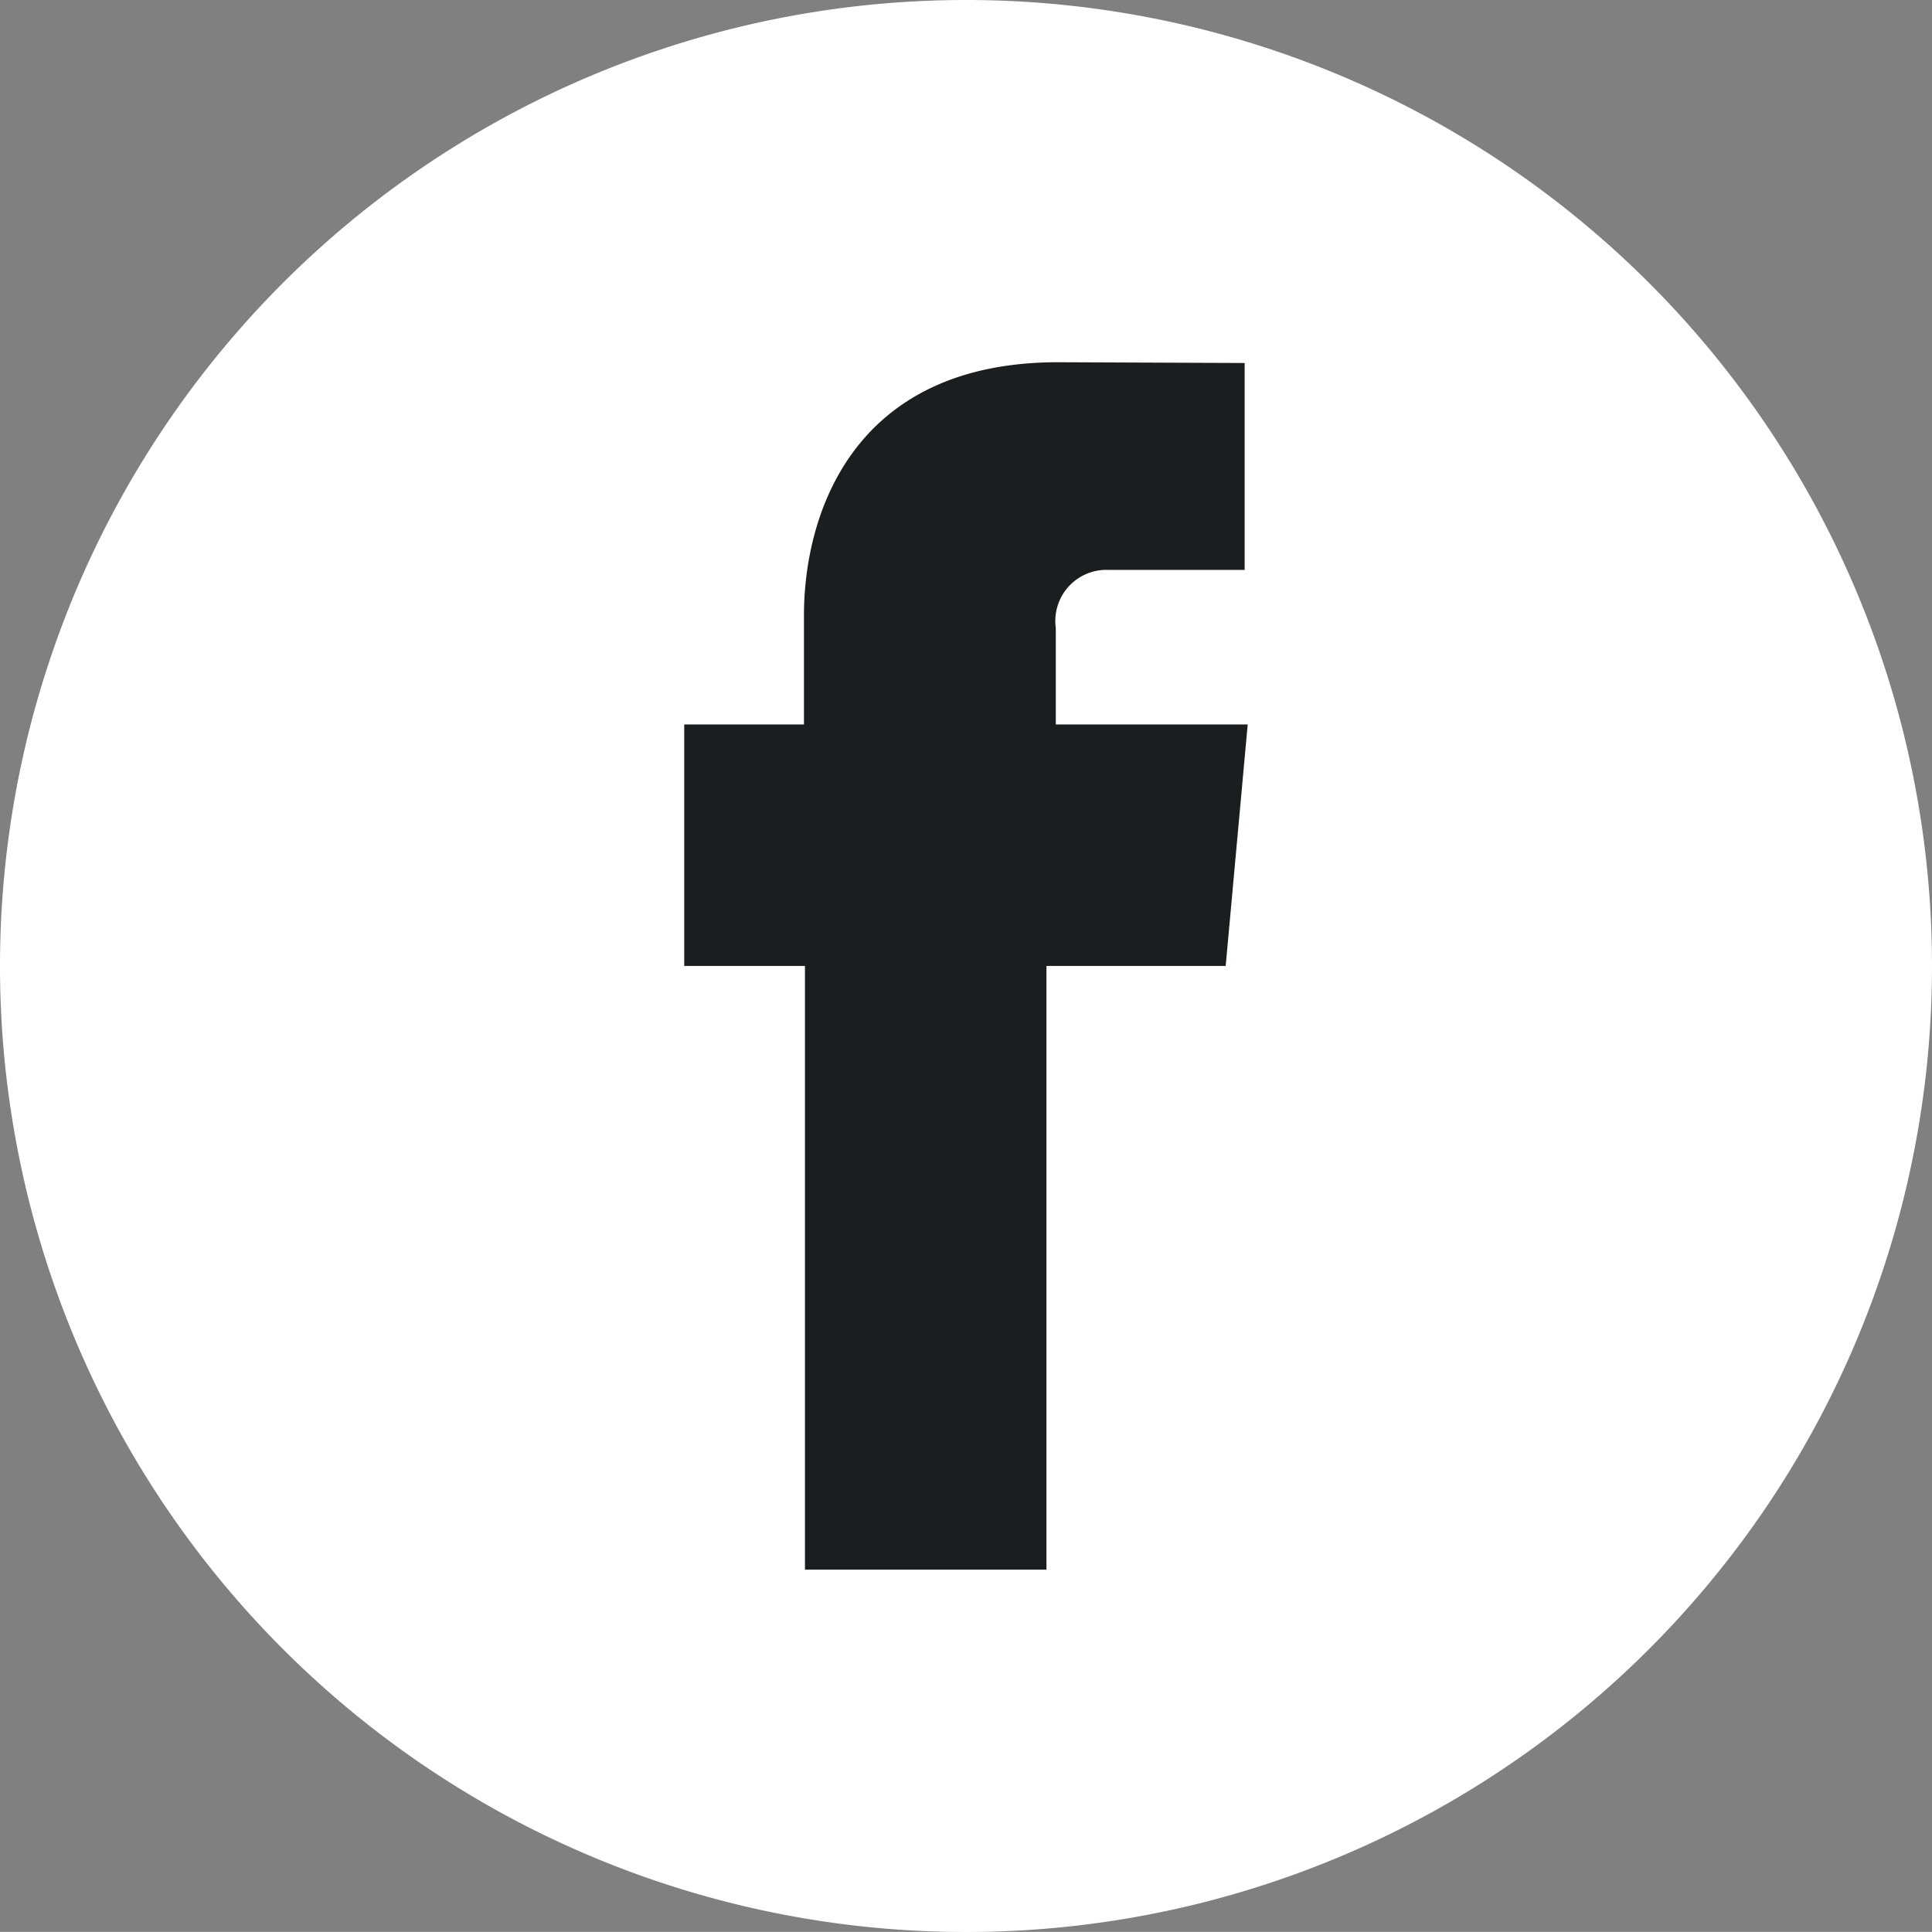 <svg id="Layer_1" data-name="Layer 1" xmlns="http://www.w3.org/2000/svg" viewBox="0 0 48.002 48"><rect x="0" y="0" width="48.002" height="48" fill="#808080" stroke="none"/><defs><style>.cls-1{fill:#fff;}.cls-2{fill:#1c1d1e;}</style></defs><title>facebook-white</title><path class="cls-1" d="M330.001,396a24.001,24.001,0,1,1-23.998-24A24.001,24.001,0,0,1,330.001,396Z" transform="translate(-281.999 -372)"/><path class="cls-2" d="M301.999,411h6V396h4.453l.547-6h-4.768v-2.399a1.27,1.27,0,0,1,1.326-1.441h3.366v-5.141L308.288,381c-5.145,0-6.314,3.834-6.314,6.288V390H298.999v6h3Z" transform="translate(-281.999 -372)"/></svg>